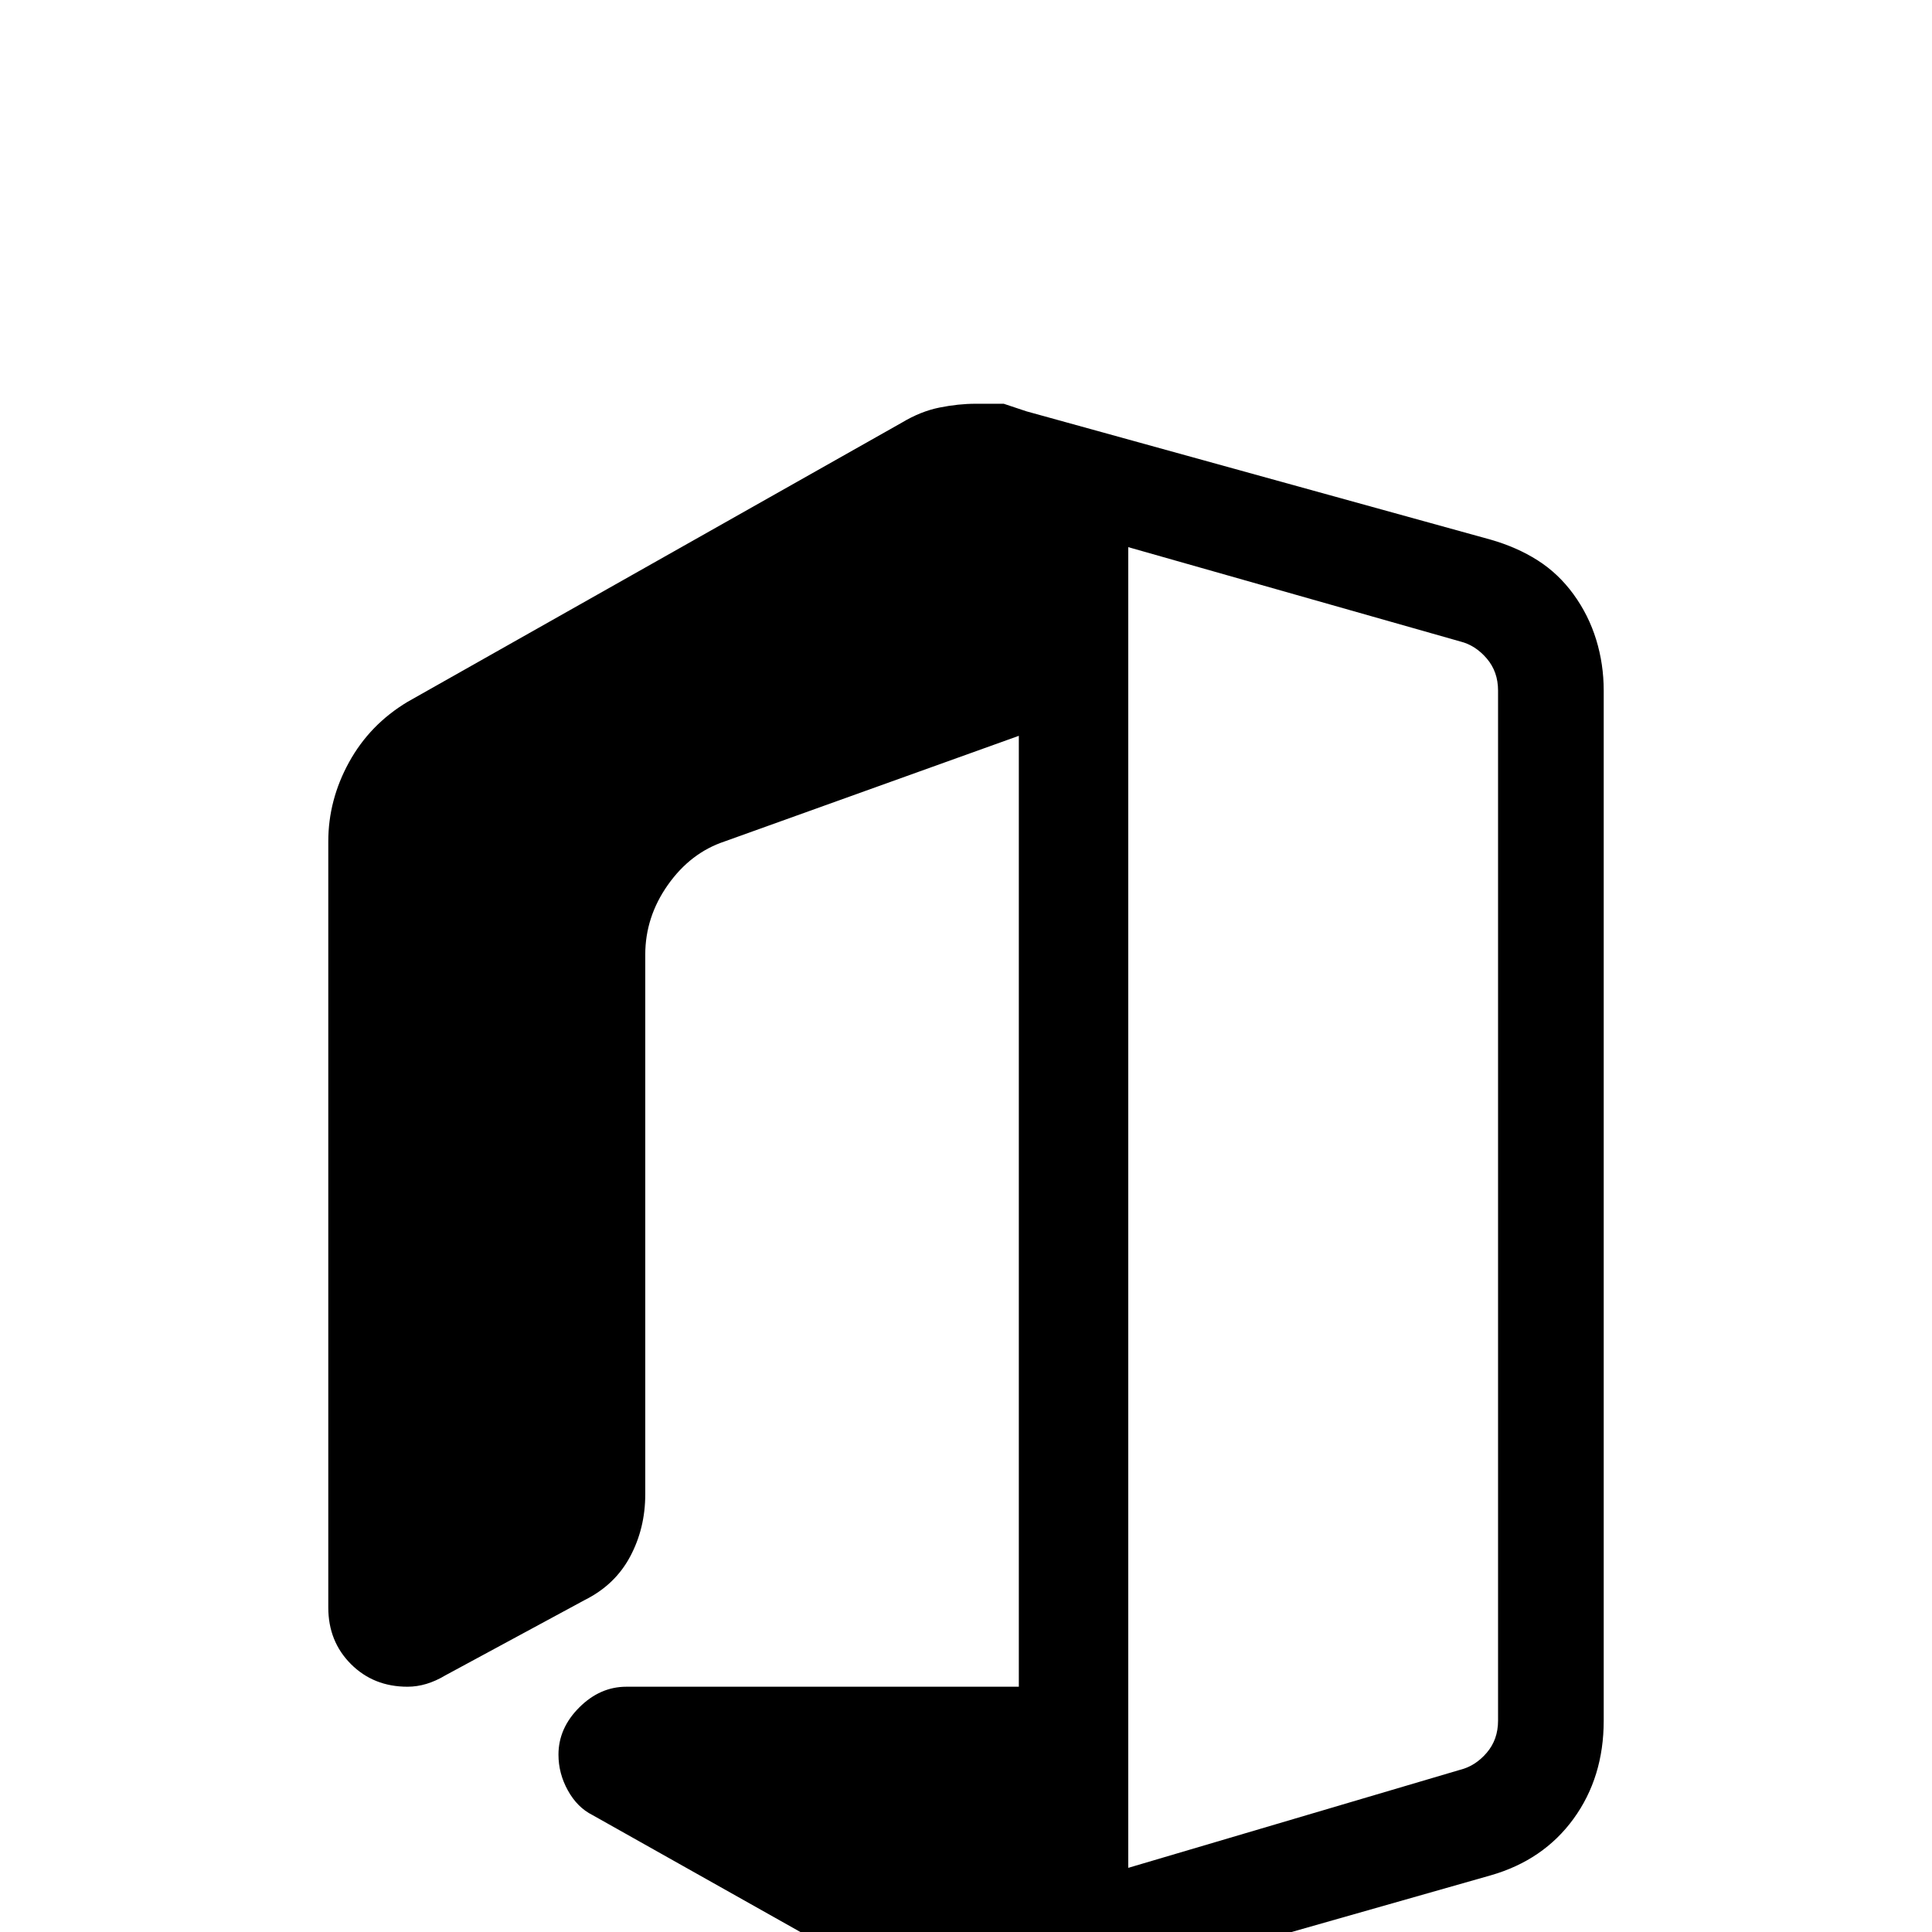 <svg xmlns="http://www.w3.org/2000/svg" viewBox="0 -512 512 512">
	<path fill="#000000" d="M425 -329V-56Q425 -41 417 -30Q409 -19 395 -15L272 20L267 21H262Q255 21 249 19Q243 17 237 14L157 -31Q153 -33 150.5 -37.5Q148 -42 148 -47Q148 -54 153.5 -59.5Q159 -65 166 -65H270V-317L192 -289Q183 -286 177 -277.5Q171 -269 171 -259V-116Q171 -107 167 -99.5Q163 -92 155 -88L118 -68Q113 -65 108 -65Q99 -65 93 -71Q87 -77 87 -86V-289Q87 -300 92.5 -310Q98 -320 108 -326L239 -400Q244 -403 249 -404Q254 -405 258.5 -405Q263 -405 266 -405L272 -403L395 -369Q402 -367 407.5 -363.5Q413 -360 417 -354.5Q421 -349 423 -342.5Q425 -336 425 -329ZM397 -56V-329Q397 -334 394 -337.5Q391 -341 387 -342L299 -367V-17L387 -43Q391 -44 394 -47.5Q397 -51 397 -56Z"/>
</svg>